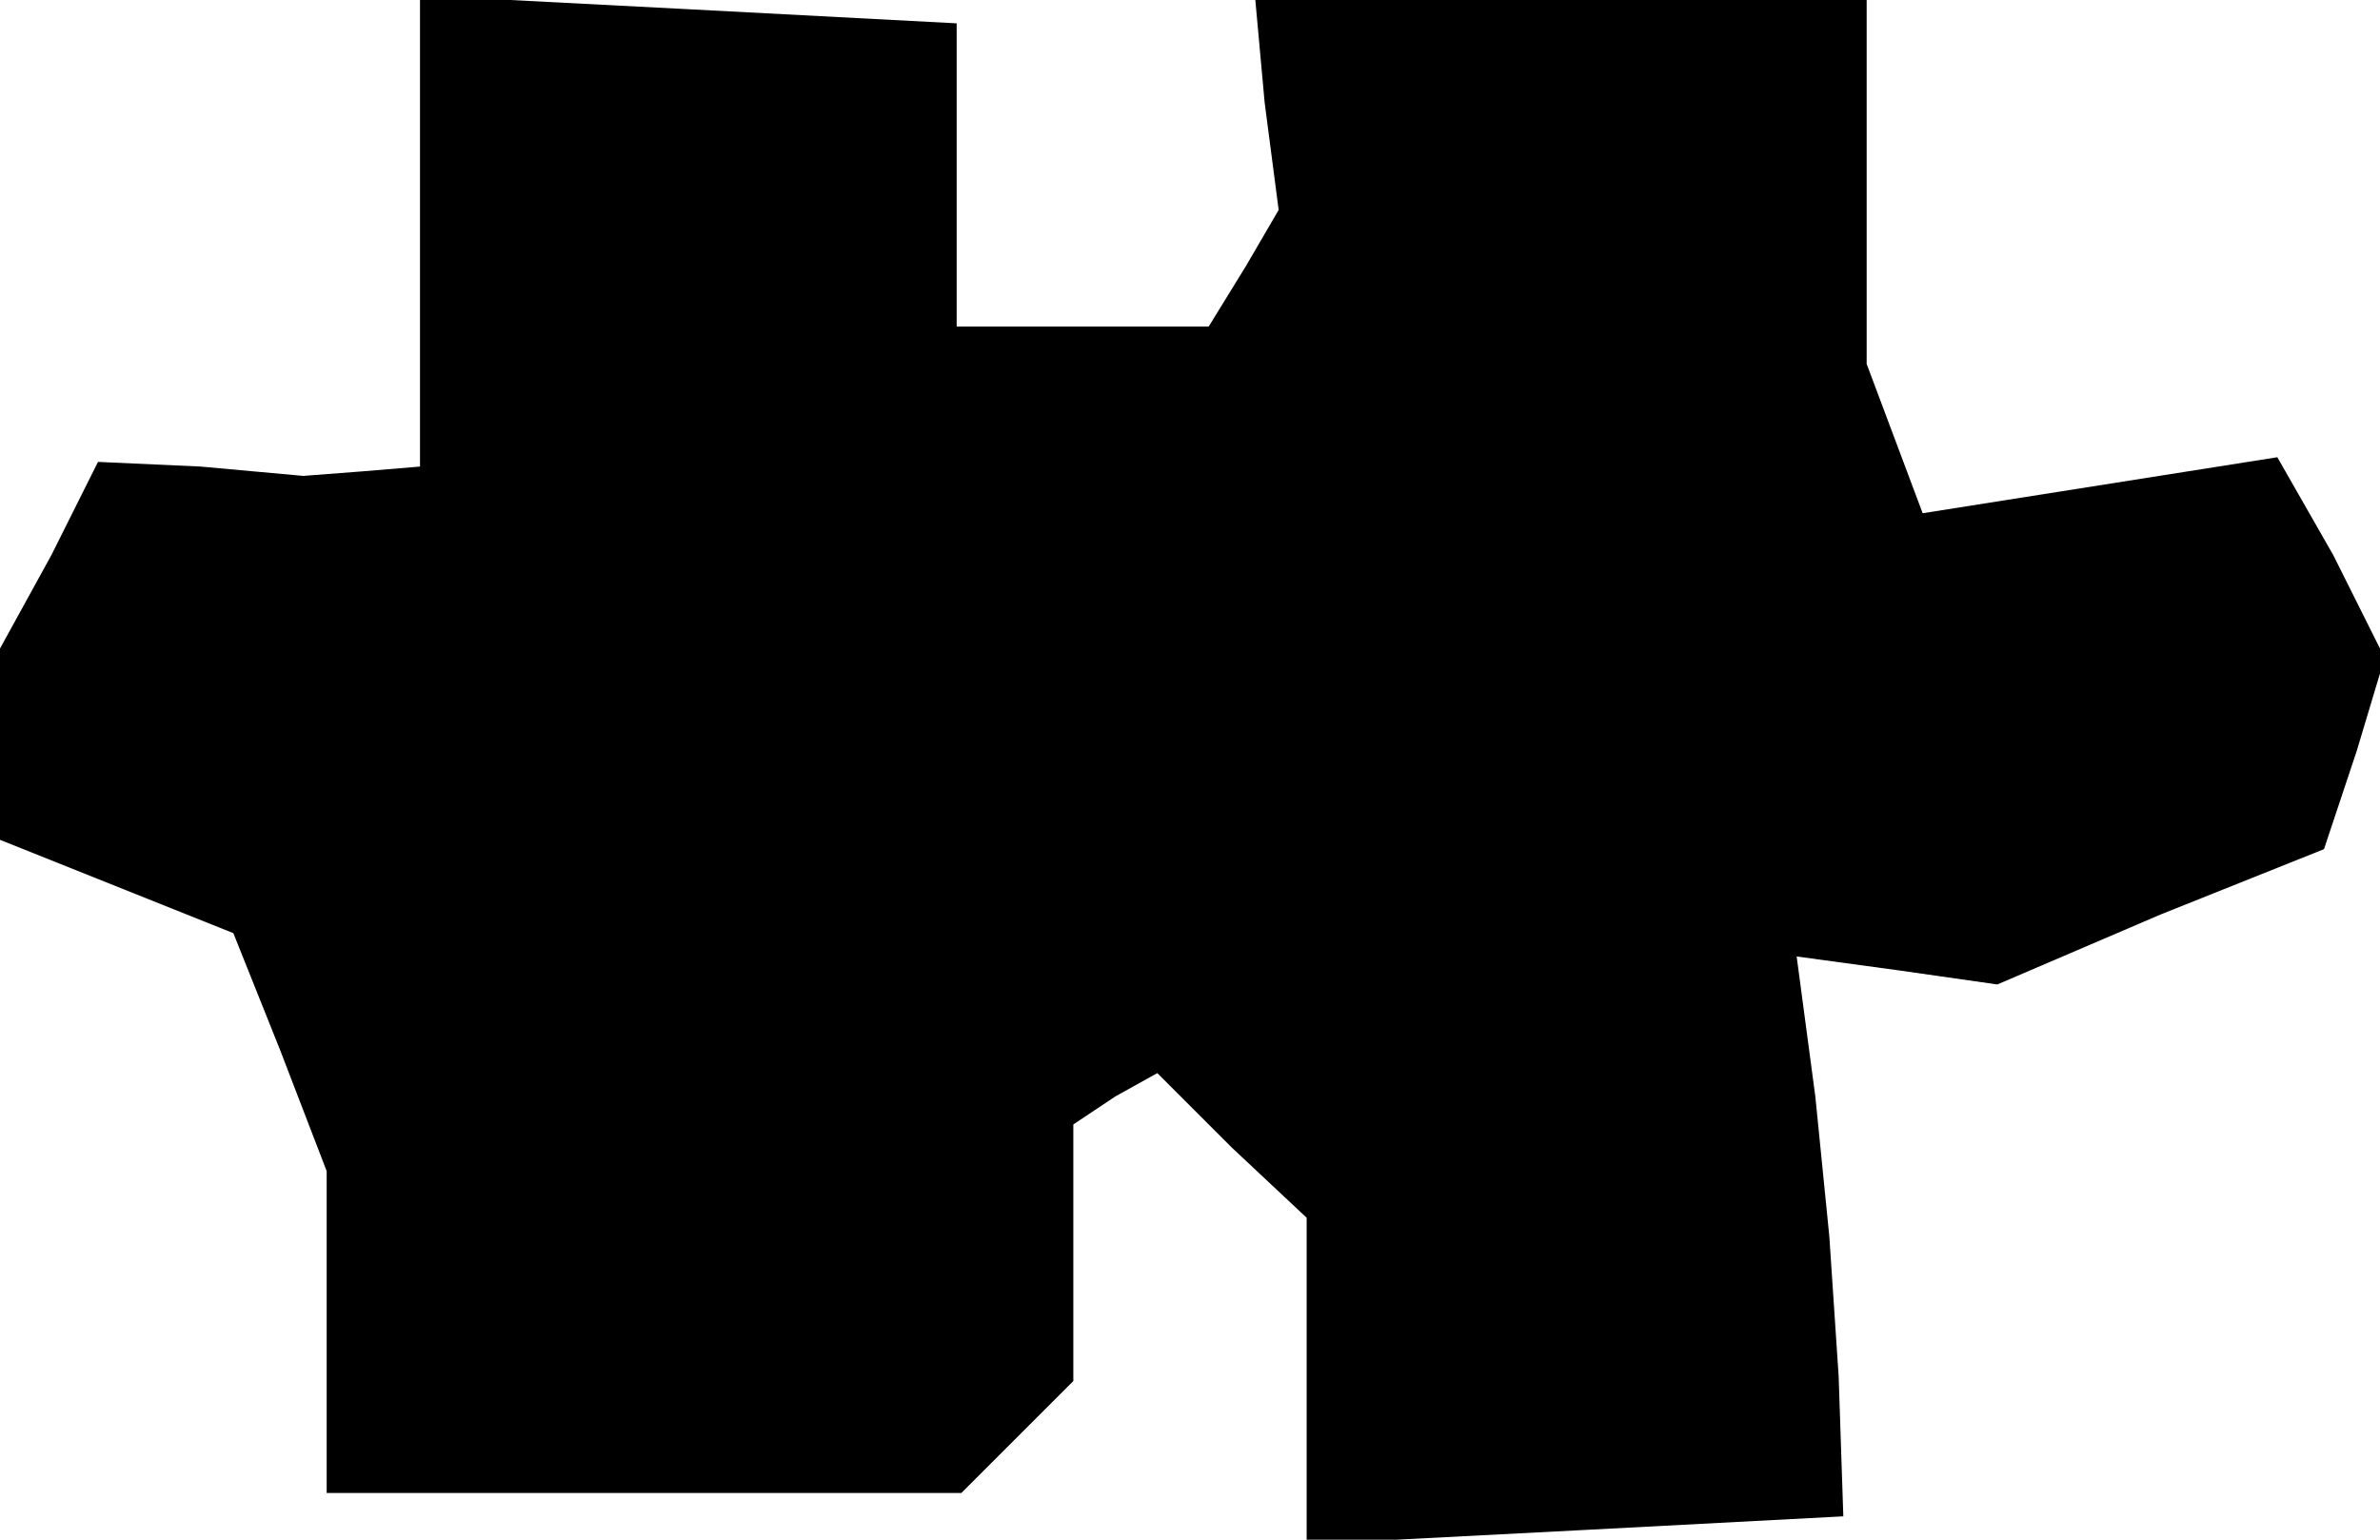 <?xml version="1.0" standalone="no"?>
<!DOCTYPE svg PUBLIC "-//W3C//DTD SVG 20010904//EN"
 "http://www.w3.org/TR/2001/REC-SVG-20010904/DTD/svg10.dtd">
<svg version="1.0" xmlns="http://www.w3.org/2000/svg"
 width="51pt" height="33pt" viewBox="0 0 51 33"
 preserveAspectRatio="xMidYMid meet">
<g transform="translate(0,33) scale(0.1,-0.1)"
fill="#000000" stroke="none">
<path d="M90 280 l0 -50 -12 -1 -13 -1 -22 2 -22 1 -10 -20 -11 -20 0 -21 0
-20 25 -10 25 -10 10 -25 10 -26 0 -35 0 -34 68 0 68 0 12 12 12 12 0 27 0 28
9 6 9 5 16 -16 16 -15 0 -35 0 -35 58 3 57 3 -1 30 -2 30 -3 30 -4 30 22 -3
21 -3 35 15 35 14 7 21 6 20 -11 22 -12 21 -38 -6 -38 -6 -6 16 -6 16 0 39 0
39 -66 0 -65 0 2 -22 3 -23 -7 -12 -8 -13 -27 0 -27 0 0 33 0 32 -57 3 -58 3
0 -51z"/>
</g>
</svg>
